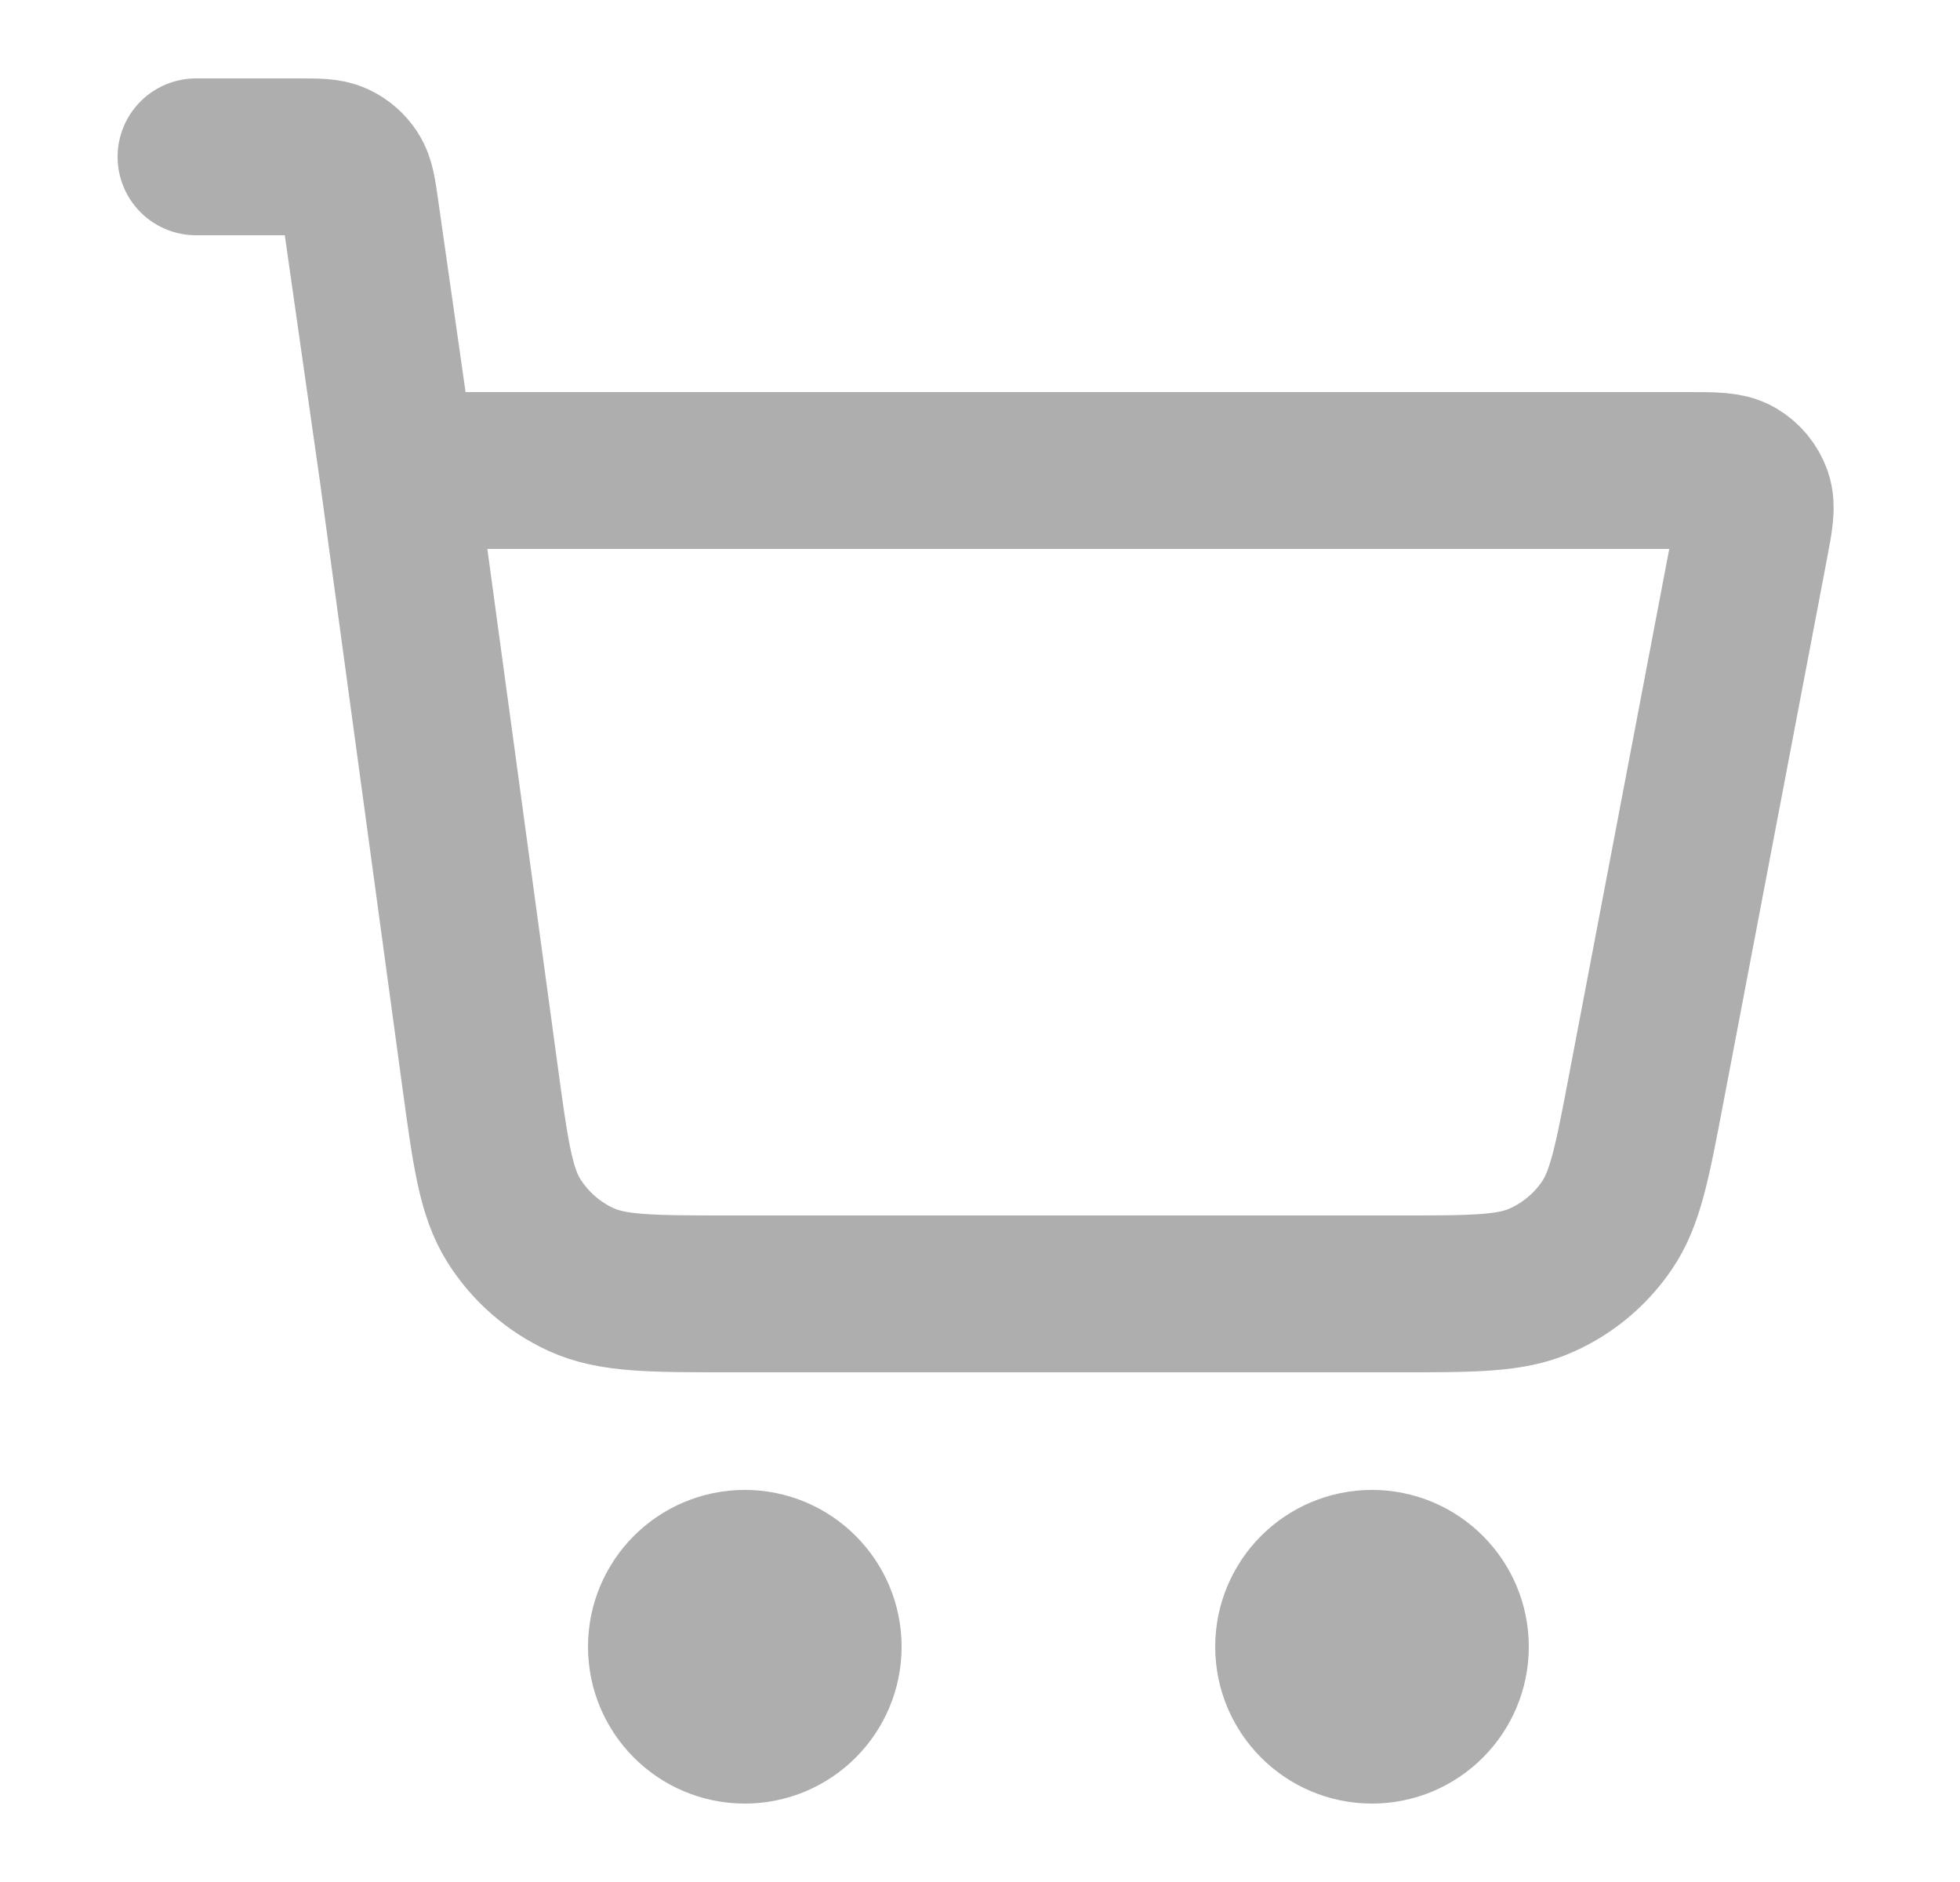 <svg width="25" height="24" viewBox="0 0 25 24" fill="none" xmlns="http://www.w3.org/2000/svg">
<g id="shopping-cart-01">
<path id="Icon" d="M2.5 2H3.806C4.052 2 4.175 2 4.274 2.045C4.361 2.085 4.435 2.149 4.487 2.23C4.546 2.322 4.563 2.443 4.598 2.687L5.071 6M5.071 6L6.123 13.731C6.257 14.713 6.324 15.203 6.558 15.572C6.765 15.898 7.061 16.156 7.411 16.317C7.809 16.5 8.304 16.5 9.294 16.5H17.852C18.794 16.5 19.266 16.5 19.651 16.33C19.991 16.181 20.282 15.94 20.492 15.634C20.731 15.288 20.819 14.825 20.995 13.899L22.319 6.95C22.381 6.624 22.412 6.461 22.367 6.333C22.328 6.222 22.25 6.128 22.148 6.068C22.031 6 21.865 6 21.533 6H5.071ZM10.5 21C10.5 21.552 10.052 22 9.5 22C8.948 22 8.5 21.552 8.5 21C8.5 20.448 8.948 20 9.5 20C10.052 20 10.5 20.448 10.5 21ZM18.5 21C18.5 21.552 18.052 22 17.5 22C16.948 22 16.5 21.552 16.5 21C16.5 20.448 16.948 20 17.5 20C18.052 20 18.5 20.448 18.5 21Z" stroke="#AEAEAE" stroke-width="2" stroke-linecap="round" stroke-linejoin="round"/>
</g>
</svg>
